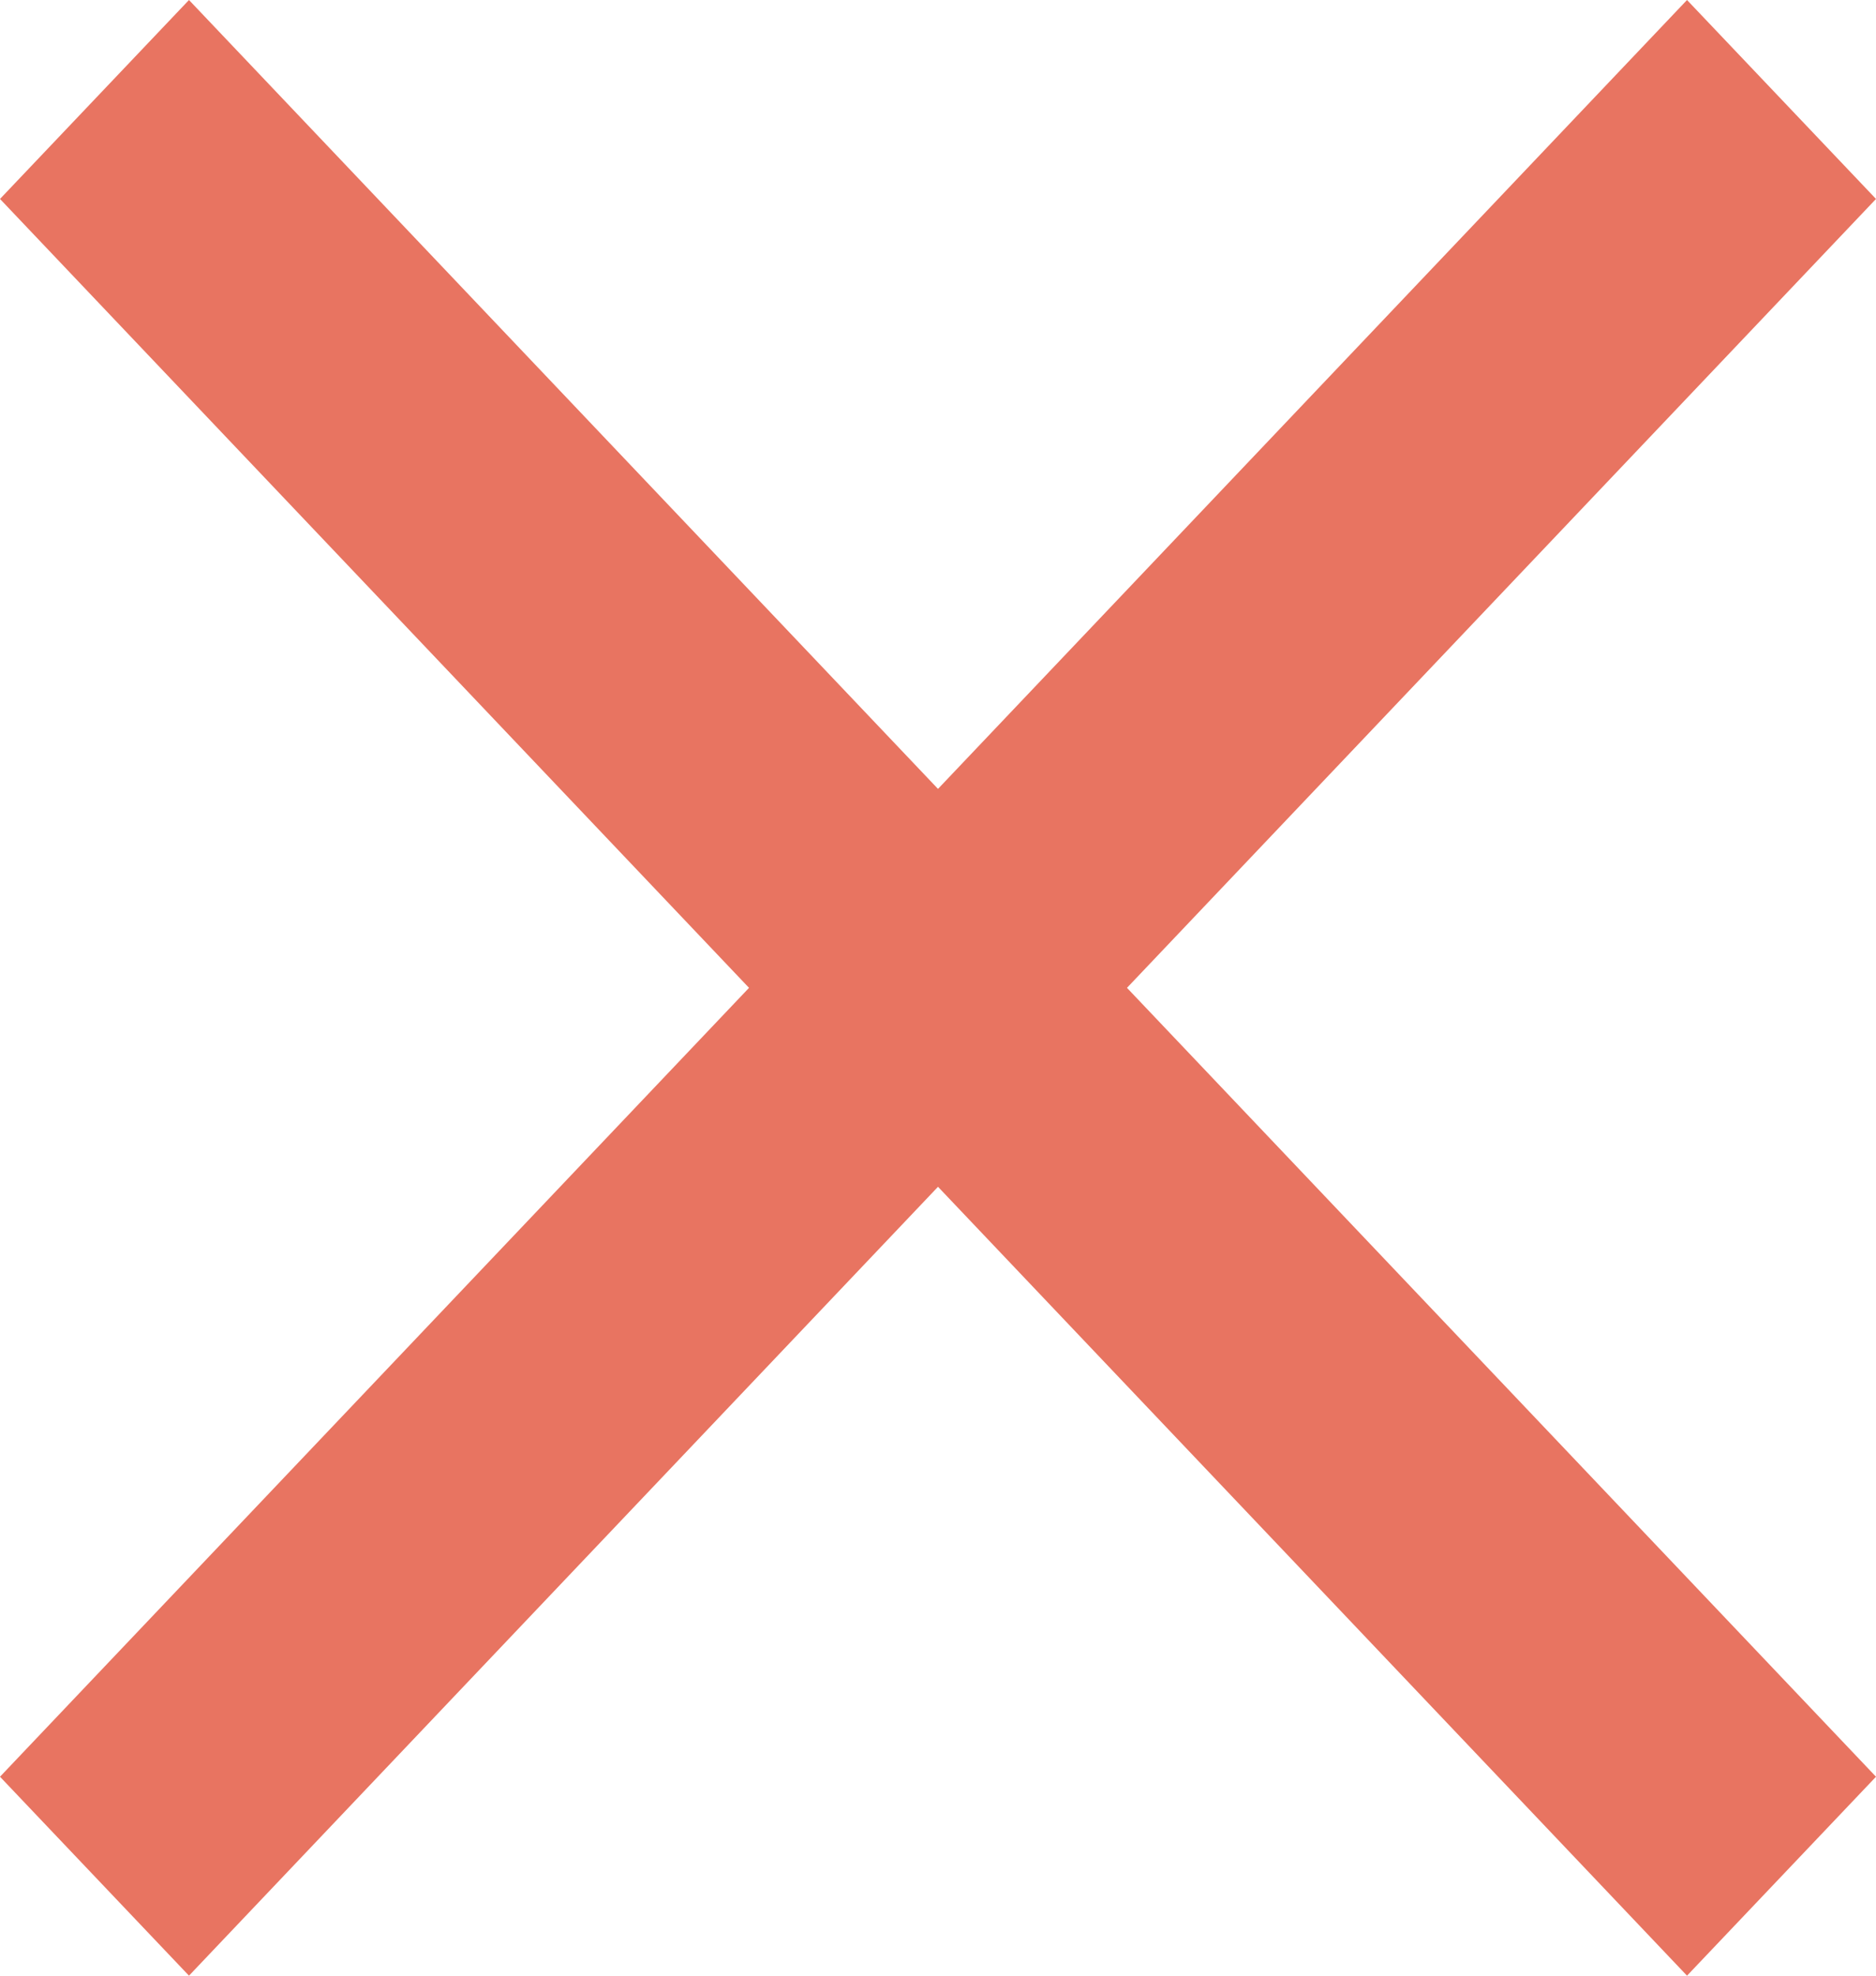 <svg width="19" height="20" viewBox="0 0 19 20" fill="none" xmlns="http://www.w3.org/2000/svg">
<path d="M19 2.014L17.086 0L9.5 7.986L1.914 0L0 2.014L7.586 10L0 17.986L1.914 20L9.5 12.014L17.086 20L19 17.986L11.414 10L19 2.014Z" fill="#E87461"/>
</svg>
